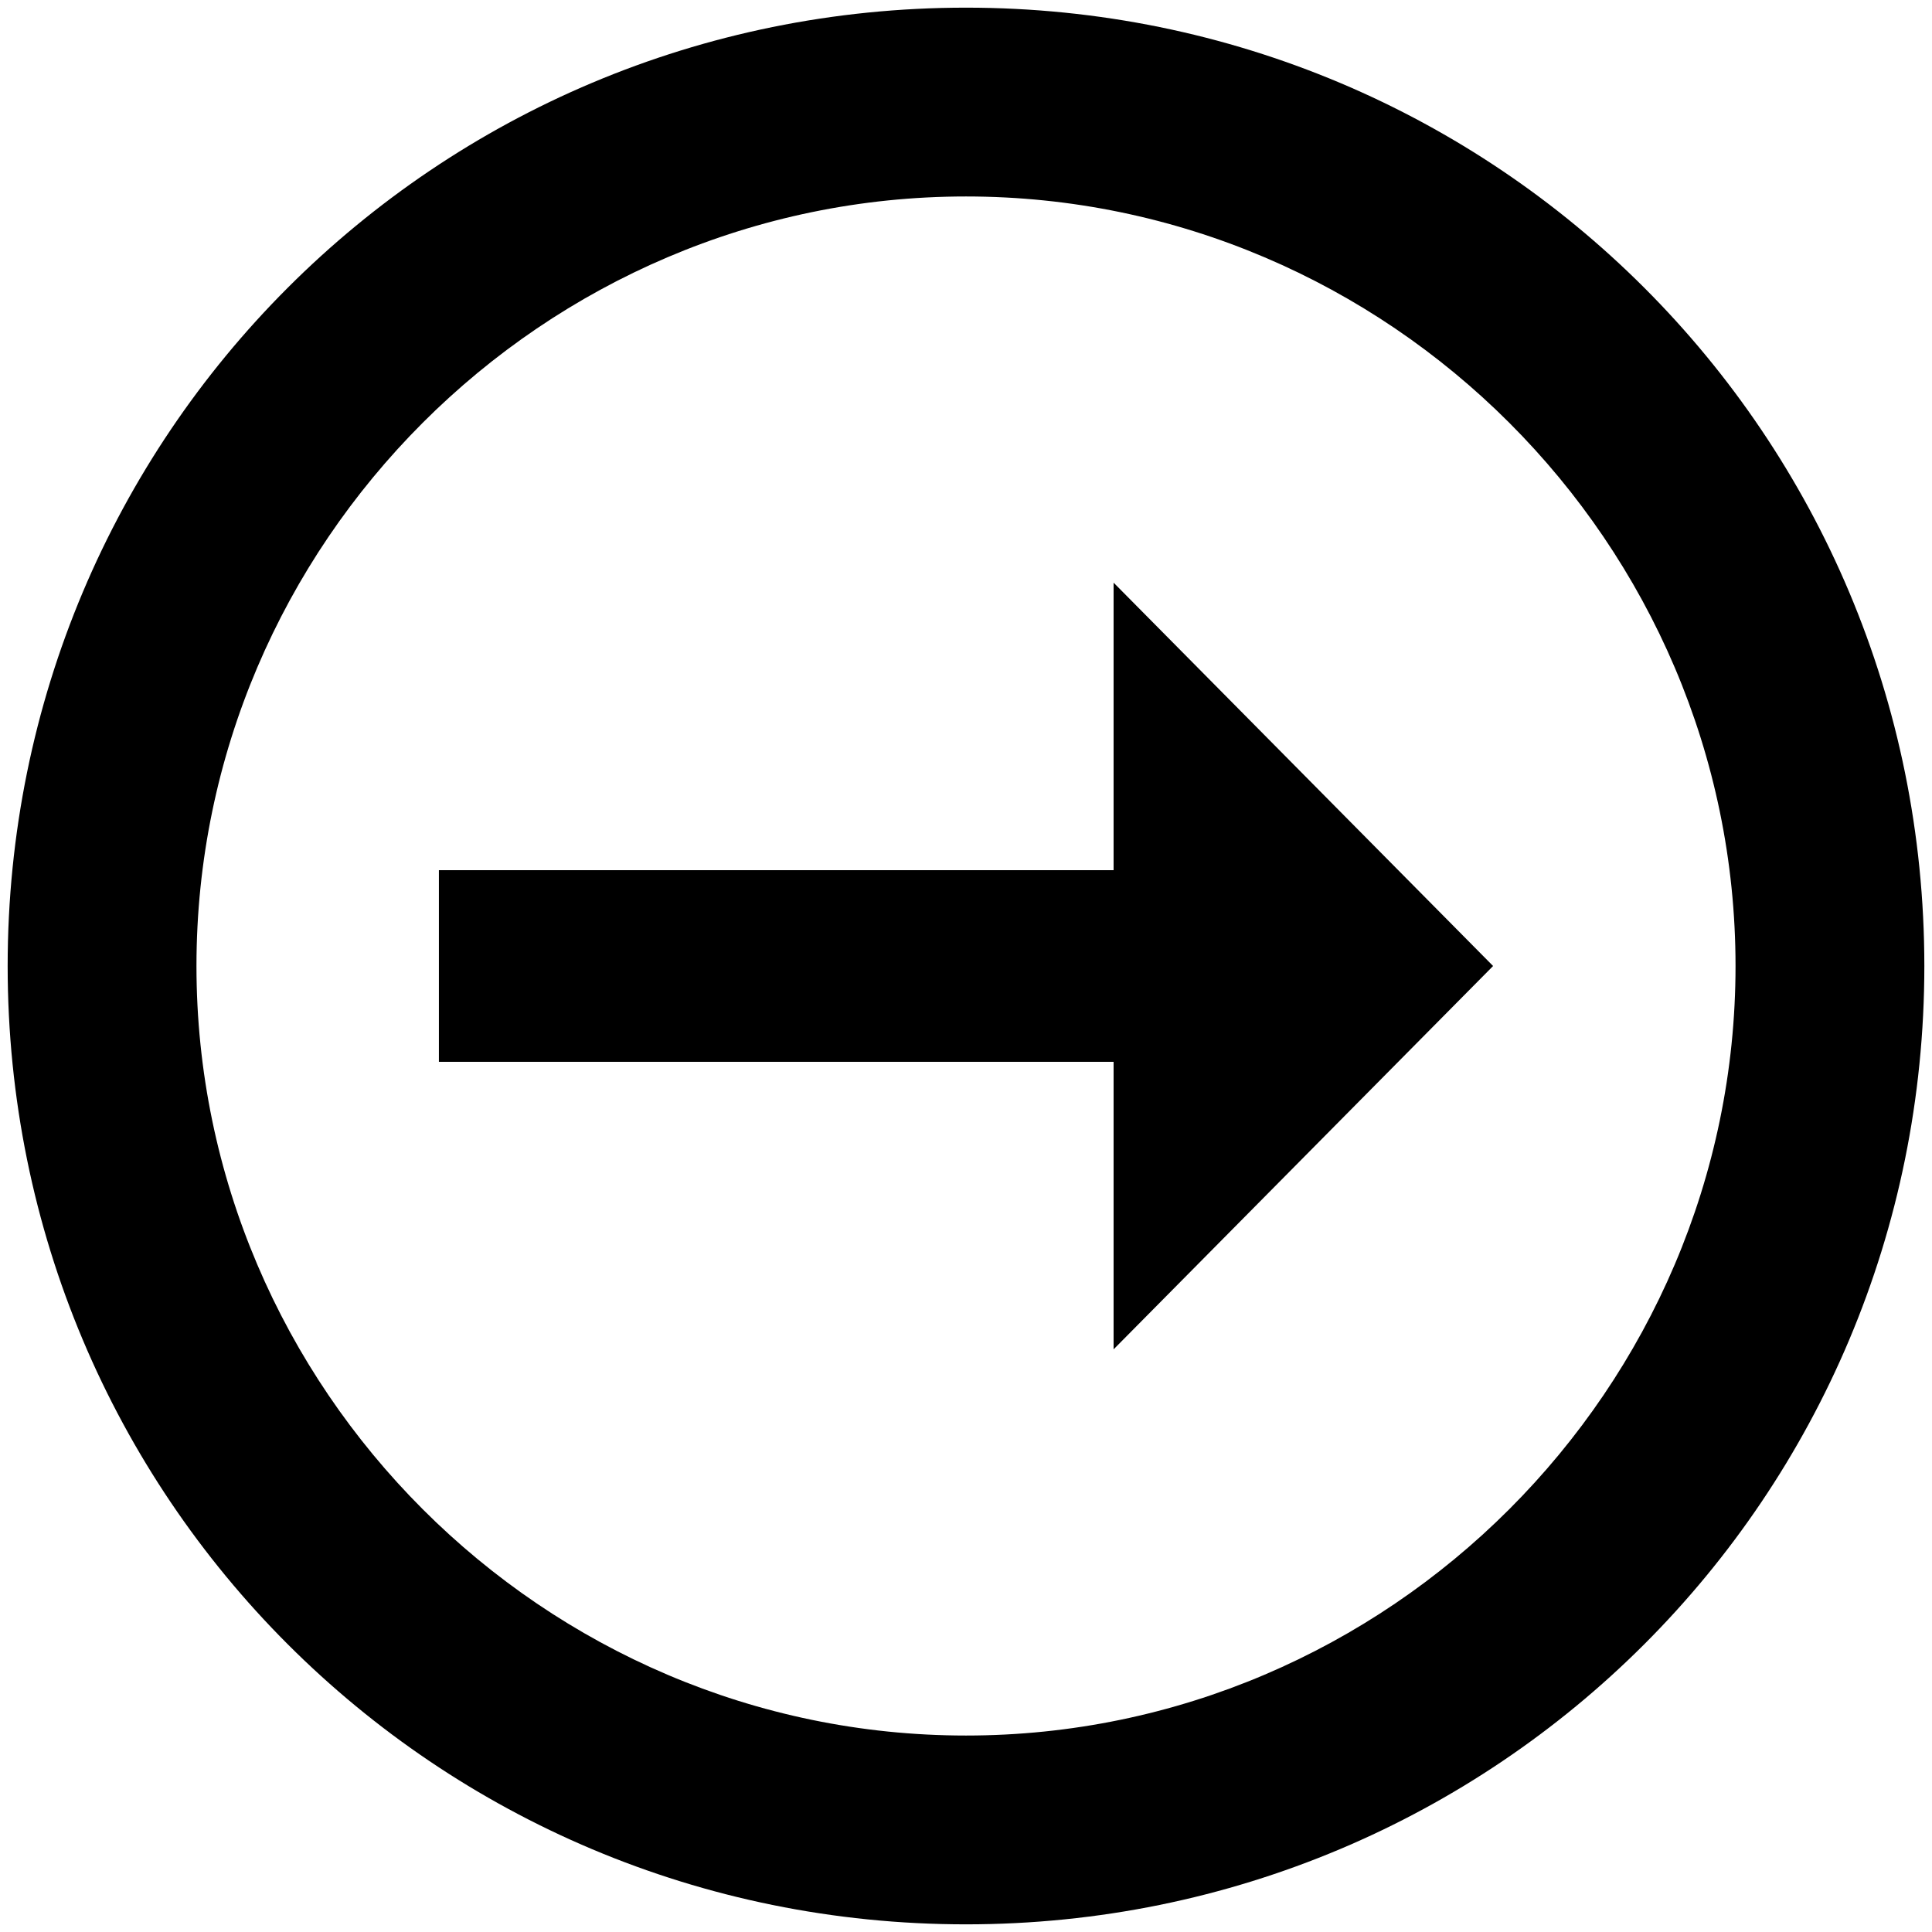 <svg width="84" height="84" viewBox="0 0 84 84" fill="none" xmlns="http://www.w3.org/2000/svg" xmlns:xlink="http://www.w3.org/1999/xlink">
<path d="M75.458,42C75.458,23.625 60.375,8.542 42,8.542C23.625,8.542 8.542,23.625 8.542,42C8.542,60.375 23.625,75.458 42,75.458C60.375,75.458 75.458,60.375 75.458,42ZM83.667,42C83.667,65.083 65.083,83.667 42,83.667C18.917,83.667 0.333,65.083 0.333,42C0.333,18.917 18.917,0.333 42,0.333C65.083,0.333 83.667,18.917 83.667,42ZM48.417,46.167L48.417,58.667L64.917,42L48.417,25.333L48.417,37.833L19.083,37.833L19.083,46.167Z" fill="#000000"/>
</svg>
